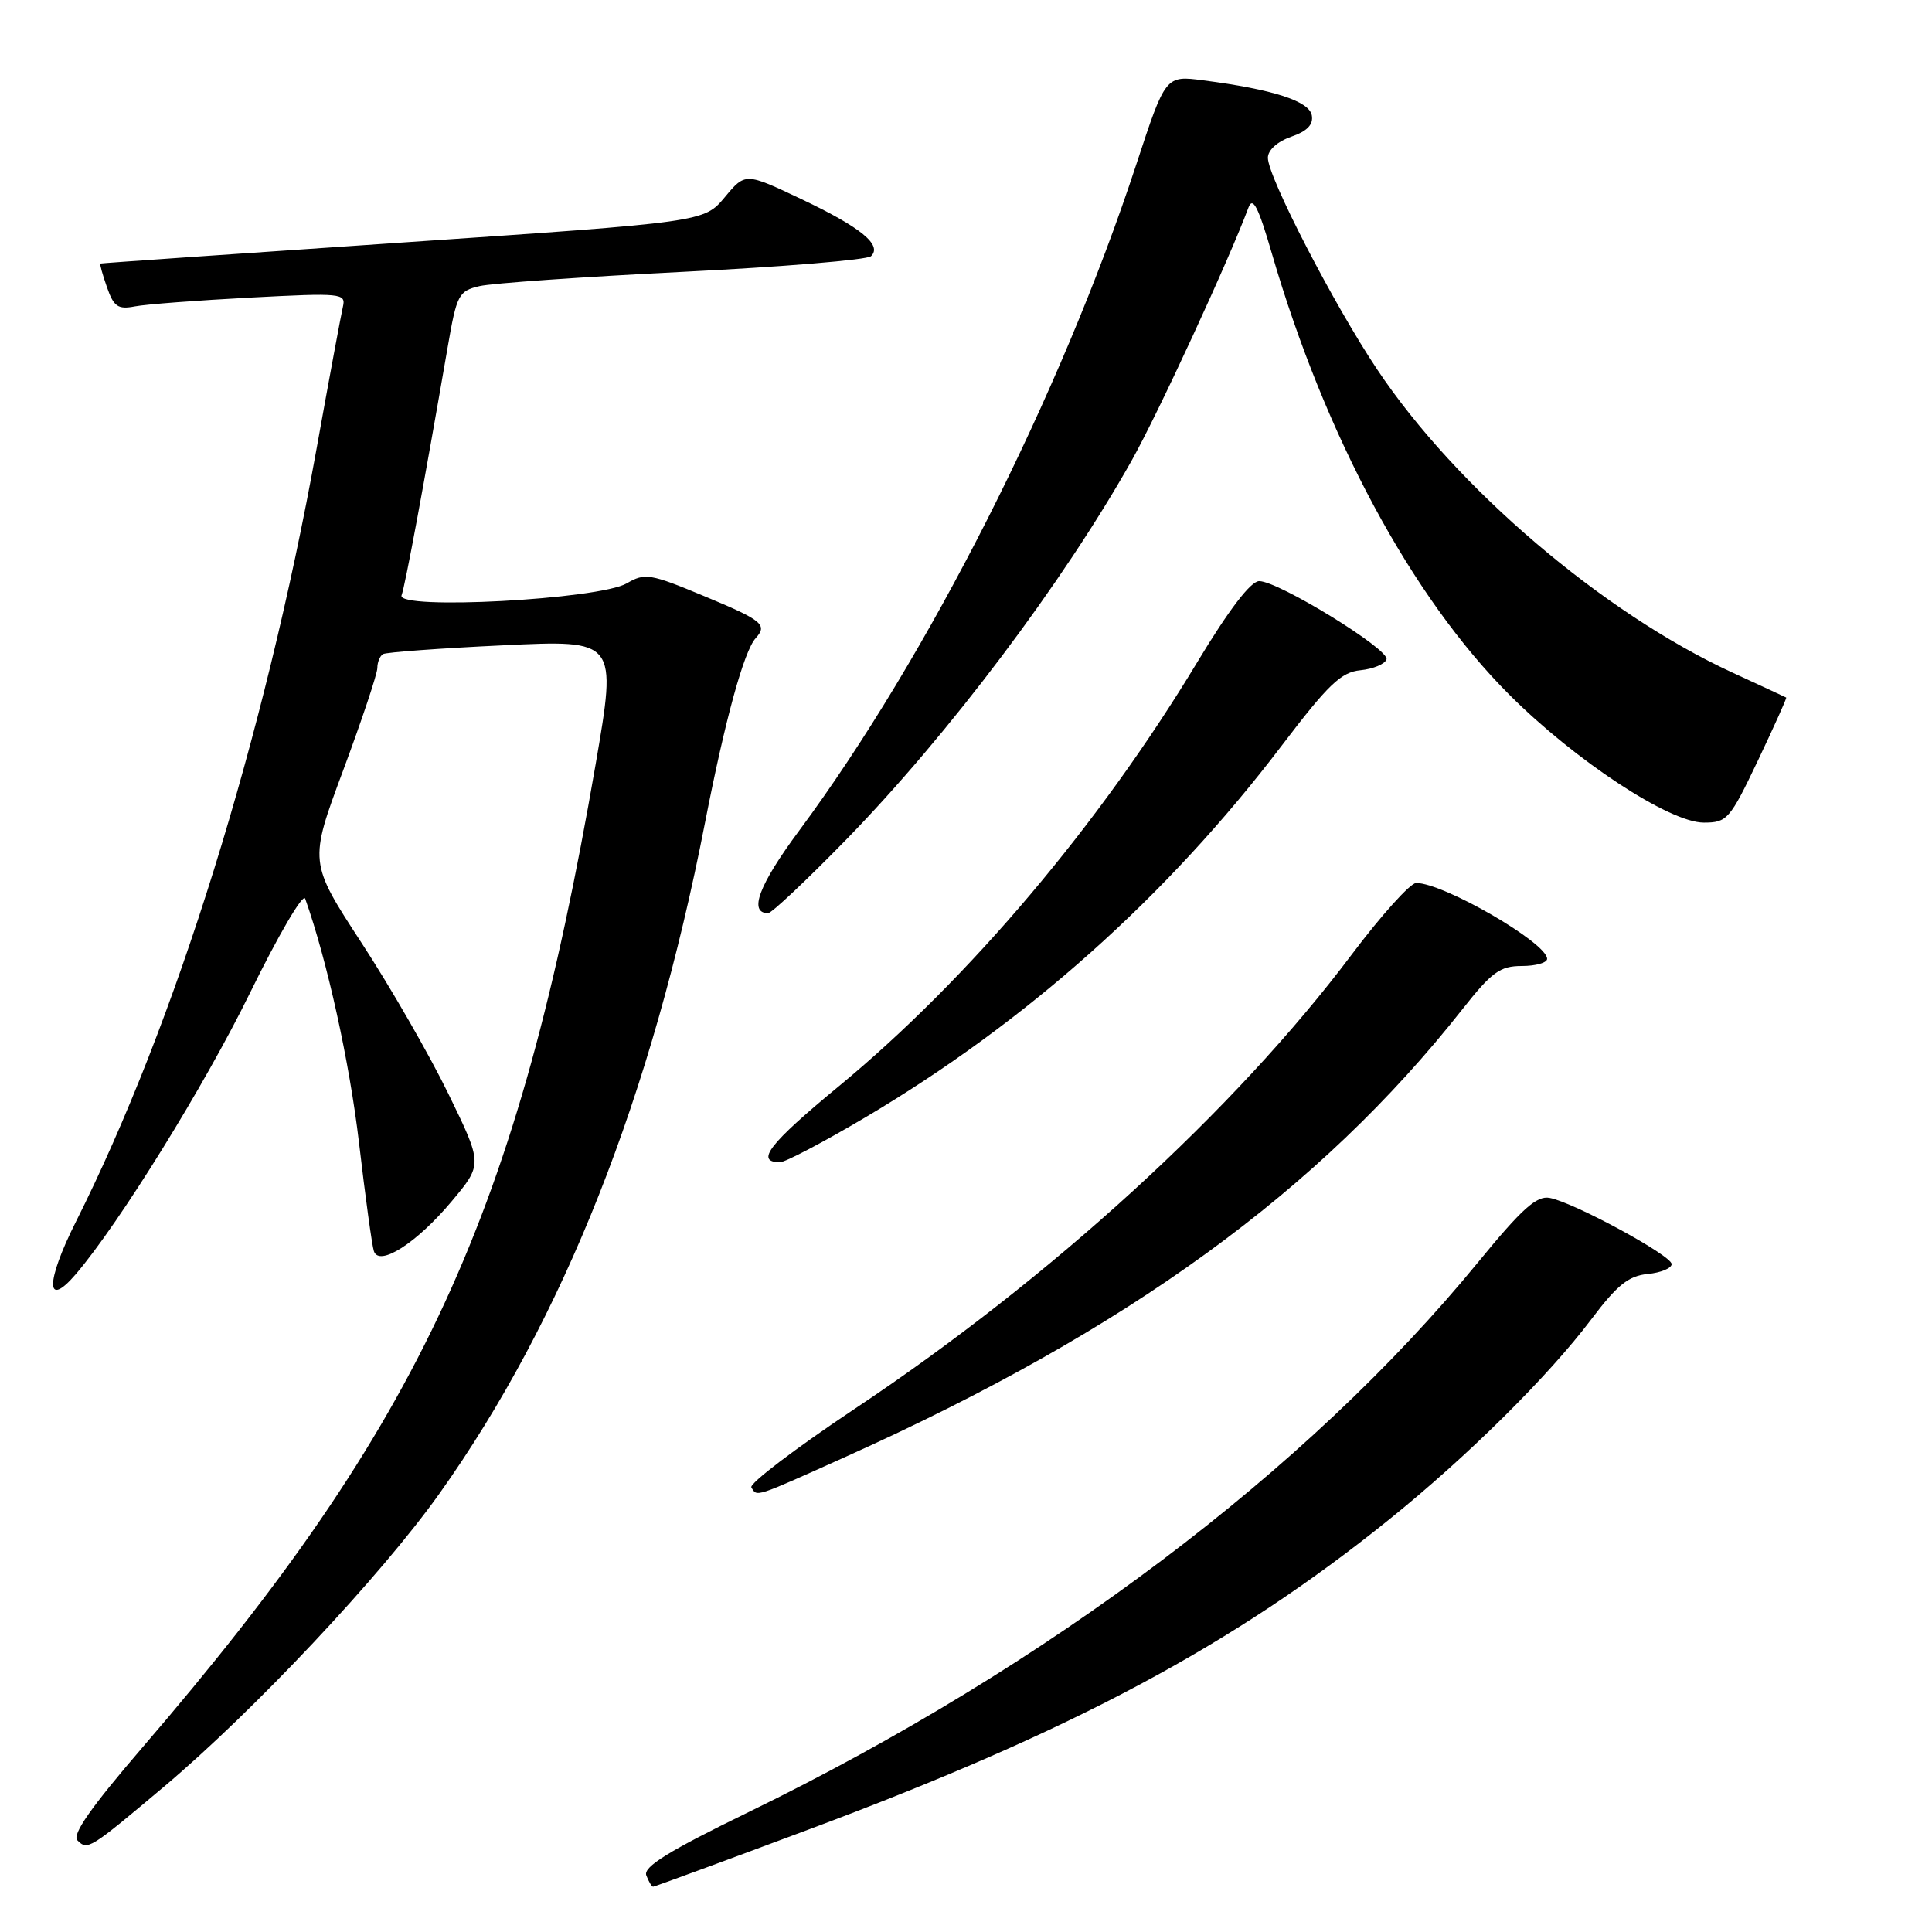 <?xml version="1.0" encoding="UTF-8" standalone="no"?>
<!DOCTYPE svg PUBLIC "-//W3C//DTD SVG 1.1//EN" "http://www.w3.org/Graphics/SVG/1.1/DTD/svg11.dtd" >
<svg xmlns="http://www.w3.org/2000/svg" xmlns:xlink="http://www.w3.org/1999/xlink" version="1.1" viewBox="0 0 256 256">
 <g >
 <path fill="currentColor"
d=" M 107.18 242.41 C 142.09 229.38 163.33 218.04 184.02 201.38 C 194.43 193.00 205.16 182.37 210.86 174.81 C 214.28 170.27 215.80 169.05 218.33 168.81 C 220.07 168.64 221.50 168.05 221.50 167.50 C 221.50 166.36 208.60 159.35 205.34 158.73 C 203.62 158.40 201.68 160.14 195.84 167.27 C 173.28 194.82 138.81 220.80 99.28 240.07 C 88.58 245.28 85.20 247.37 85.64 248.50 C 85.95 249.32 86.36 250.00 86.54 250.00 C 86.71 250.00 96.00 246.59 107.18 242.41 Z  M 21.70 236.77 C 33.60 226.75 50.48 208.80 58.21 197.93 C 74.66 174.81 86.35 145.28 93.42 109.00 C 96.09 95.33 98.57 86.28 100.14 84.55 C 101.74 82.78 101.02 82.19 93.31 78.99 C 86.17 76.01 85.45 75.89 83.06 77.29 C 79.39 79.44 52.46 80.87 53.21 78.88 C 53.69 77.61 56.16 64.29 59.31 46.05 C 60.52 39.03 60.76 38.56 63.55 37.91 C 65.17 37.53 77.30 36.68 90.50 36.02 C 103.70 35.36 114.91 34.43 115.41 33.95 C 116.95 32.48 114.10 30.14 106.24 26.41 C 98.76 22.86 98.76 22.86 96.03 26.14 C 93.29 29.42 93.29 29.42 53.39 32.13 C 31.45 33.62 13.41 34.87 13.30 34.92 C 13.19 34.96 13.58 36.37 14.17 38.05 C 15.07 40.64 15.63 41.03 17.87 40.60 C 19.31 40.32 26.21 39.80 33.19 39.43 C 45.24 38.80 45.85 38.86 45.44 40.63 C 45.20 41.66 43.62 50.15 41.94 59.50 C 35.02 97.85 23.26 135.62 10.07 161.86 C 6.03 169.89 6.02 173.53 10.05 168.83 C 15.82 162.07 27.11 143.85 33.12 131.58 C 36.87 123.93 40.16 118.30 40.44 119.08 C 43.35 127.28 46.31 140.71 47.57 151.41 C 48.41 158.61 49.30 165.08 49.54 165.78 C 50.24 167.90 55.22 164.71 59.85 159.18 C 63.96 154.27 63.96 154.27 59.42 144.95 C 56.93 139.82 51.75 130.82 47.91 124.94 C 40.94 114.25 40.94 114.25 45.47 102.08 C 47.96 95.38 50.00 89.28 50.00 88.51 C 50.00 87.75 50.34 86.92 50.75 86.67 C 51.16 86.43 58.31 85.90 66.63 85.51 C 81.76 84.78 81.76 84.78 78.92 101.30 C 68.64 160.89 55.91 188.51 18.86 231.56 C 12.04 239.49 9.51 243.11 10.26 243.86 C 11.61 245.21 11.86 245.05 21.70 236.77 Z  M 112.26 192.94 C 149.41 176.22 174.86 157.74 193.76 133.75 C 197.67 128.79 198.76 128.00 201.65 128.00 C 203.49 128.00 205.00 127.57 205.00 127.05 C 205.00 124.94 191.30 117.00 187.65 117.00 C 186.88 117.00 183.04 121.26 179.12 126.47 C 163.66 147.04 139.25 169.36 113.25 186.68 C 105.41 191.91 99.25 196.59 99.56 197.09 C 100.34 198.36 99.84 198.53 112.26 192.94 Z  M 114.57 148.11 C 135.96 135.46 154.63 118.81 169.85 98.78 C 176.01 90.68 177.70 89.06 180.27 88.81 C 181.96 88.64 183.51 87.99 183.72 87.37 C 184.15 86.06 169.41 77.00 166.85 77.00 C 165.73 77.00 162.85 80.77 158.64 87.75 C 145.71 109.19 128.40 129.68 111.20 143.89 C 101.89 151.57 100.01 154.00 103.36 154.00 C 104.05 154.00 109.09 151.35 114.57 148.11 Z  M 112.13 111.25 C 125.69 97.34 140.85 77.20 149.94 61.05 C 153.46 54.78 162.84 34.47 165.43 27.50 C 166.00 25.98 166.74 27.42 168.53 33.59 C 175.60 57.83 187.06 79.13 200.01 92.07 C 208.72 100.78 221.21 109.00 225.76 109.00 C 228.85 109.00 229.21 108.59 232.94 100.76 C 235.09 96.23 236.78 92.48 236.68 92.43 C 236.58 92.37 233.37 90.88 229.55 89.12 C 212.38 81.20 192.96 64.64 182.50 48.98 C 176.74 40.37 168.00 23.44 168.00 20.91 C 168.00 19.89 169.25 18.76 171.08 18.12 C 173.22 17.38 174.05 16.51 173.82 15.27 C 173.46 13.39 168.66 11.84 159.47 10.65 C 154.44 9.99 154.44 9.99 150.58 21.74 C 140.56 52.26 122.95 87.06 105.89 110.07 C 100.55 117.27 99.15 121.00 101.78 121.00 C 102.25 121.00 106.90 116.61 112.13 111.25 Z "/>
</g>
</svg>